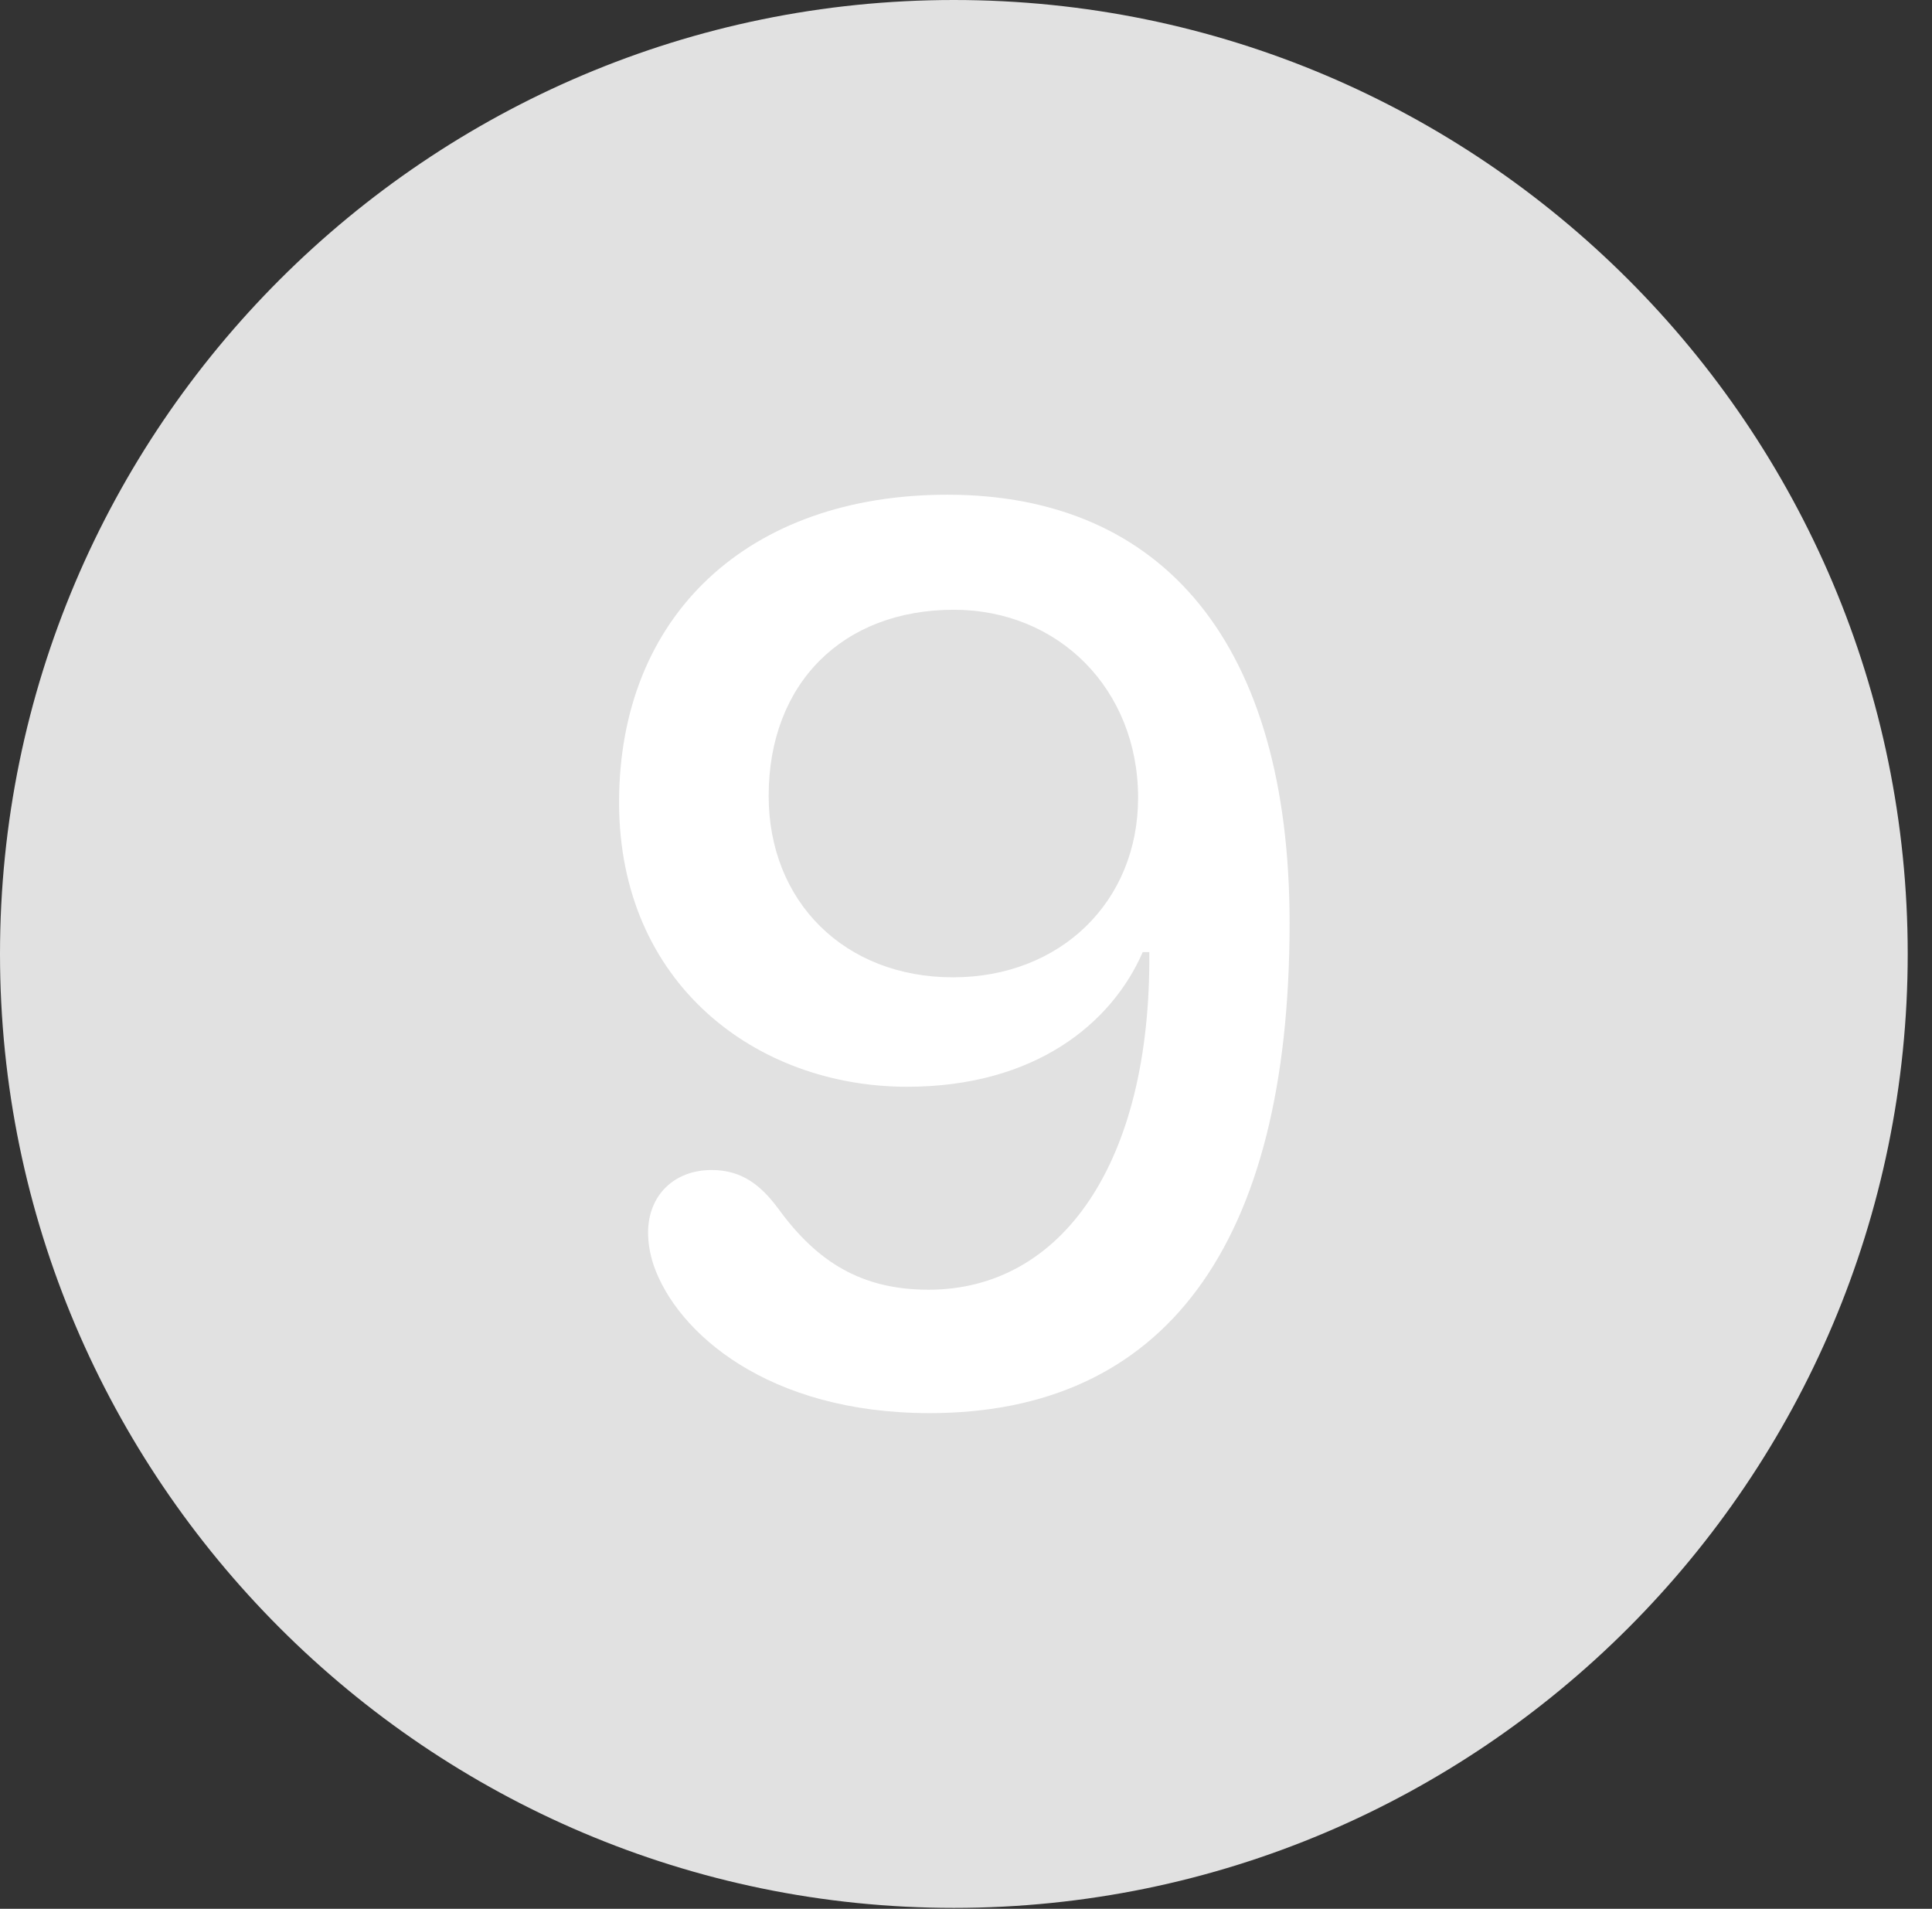 <?xml version="1.0" encoding="UTF-8"?>
<!--Generator: Apple Native CoreSVG 326-->
<!DOCTYPE svg
PUBLIC "-//W3C//DTD SVG 1.1//EN"
       "http://www.w3.org/Graphics/SVG/1.1/DTD/svg11.dtd">
<svg version="1.1" xmlns="http://www.w3.org/2000/svg" xmlns:xlink="http://www.w3.org/1999/xlink" viewBox="0 0 28.246 27.904">
 <rect x="0" y="0" width="28.246" height="27.904" fill="#333333" stroke="none"/>
 <g>
  <rect height="27.904" opacity="0" width="28.246" x="0" y="0"/>
  <path d="M13.945 27.891C21.643 27.891 27.891 21.629 27.891 13.945C27.891 6.248 21.643 0 13.945 0C6.262 0 0 6.248 0 13.945C0 21.629 6.262 27.891 13.945 27.891Z" fill="white" fill-opacity="0.85"/>
  <path d="M13.59 20.658C11.225 20.658 9.898 19.482 9.557 18.498C9.502 18.334 9.475 18.17 9.475 18.02C9.475 17.473 9.857 17.104 10.404 17.104C10.855 17.104 11.129 17.336 11.375 17.664C11.949 18.457 12.605 18.854 13.576 18.854C15.518 18.854 16.83 17.008 16.803 13.918L16.707 13.918C16.256 14.957 15.135 15.887 13.262 15.887C11.06 15.887 9.051 14.383 9.051 11.73C9.051 8.996 10.938 7.232 13.85 7.232C17.021 7.232 18.854 9.434 18.854 13.494C18.854 18.225 17.008 20.658 13.59 20.658ZM13.932 14.287C15.504 14.287 16.639 13.18 16.639 11.662C16.639 10.076 15.477 8.914 13.945 8.914C12.318 8.914 11.238 9.994 11.238 11.635C11.238 13.18 12.346 14.287 13.932 14.287Z" fill="white"/>
 </g>
</svg>
